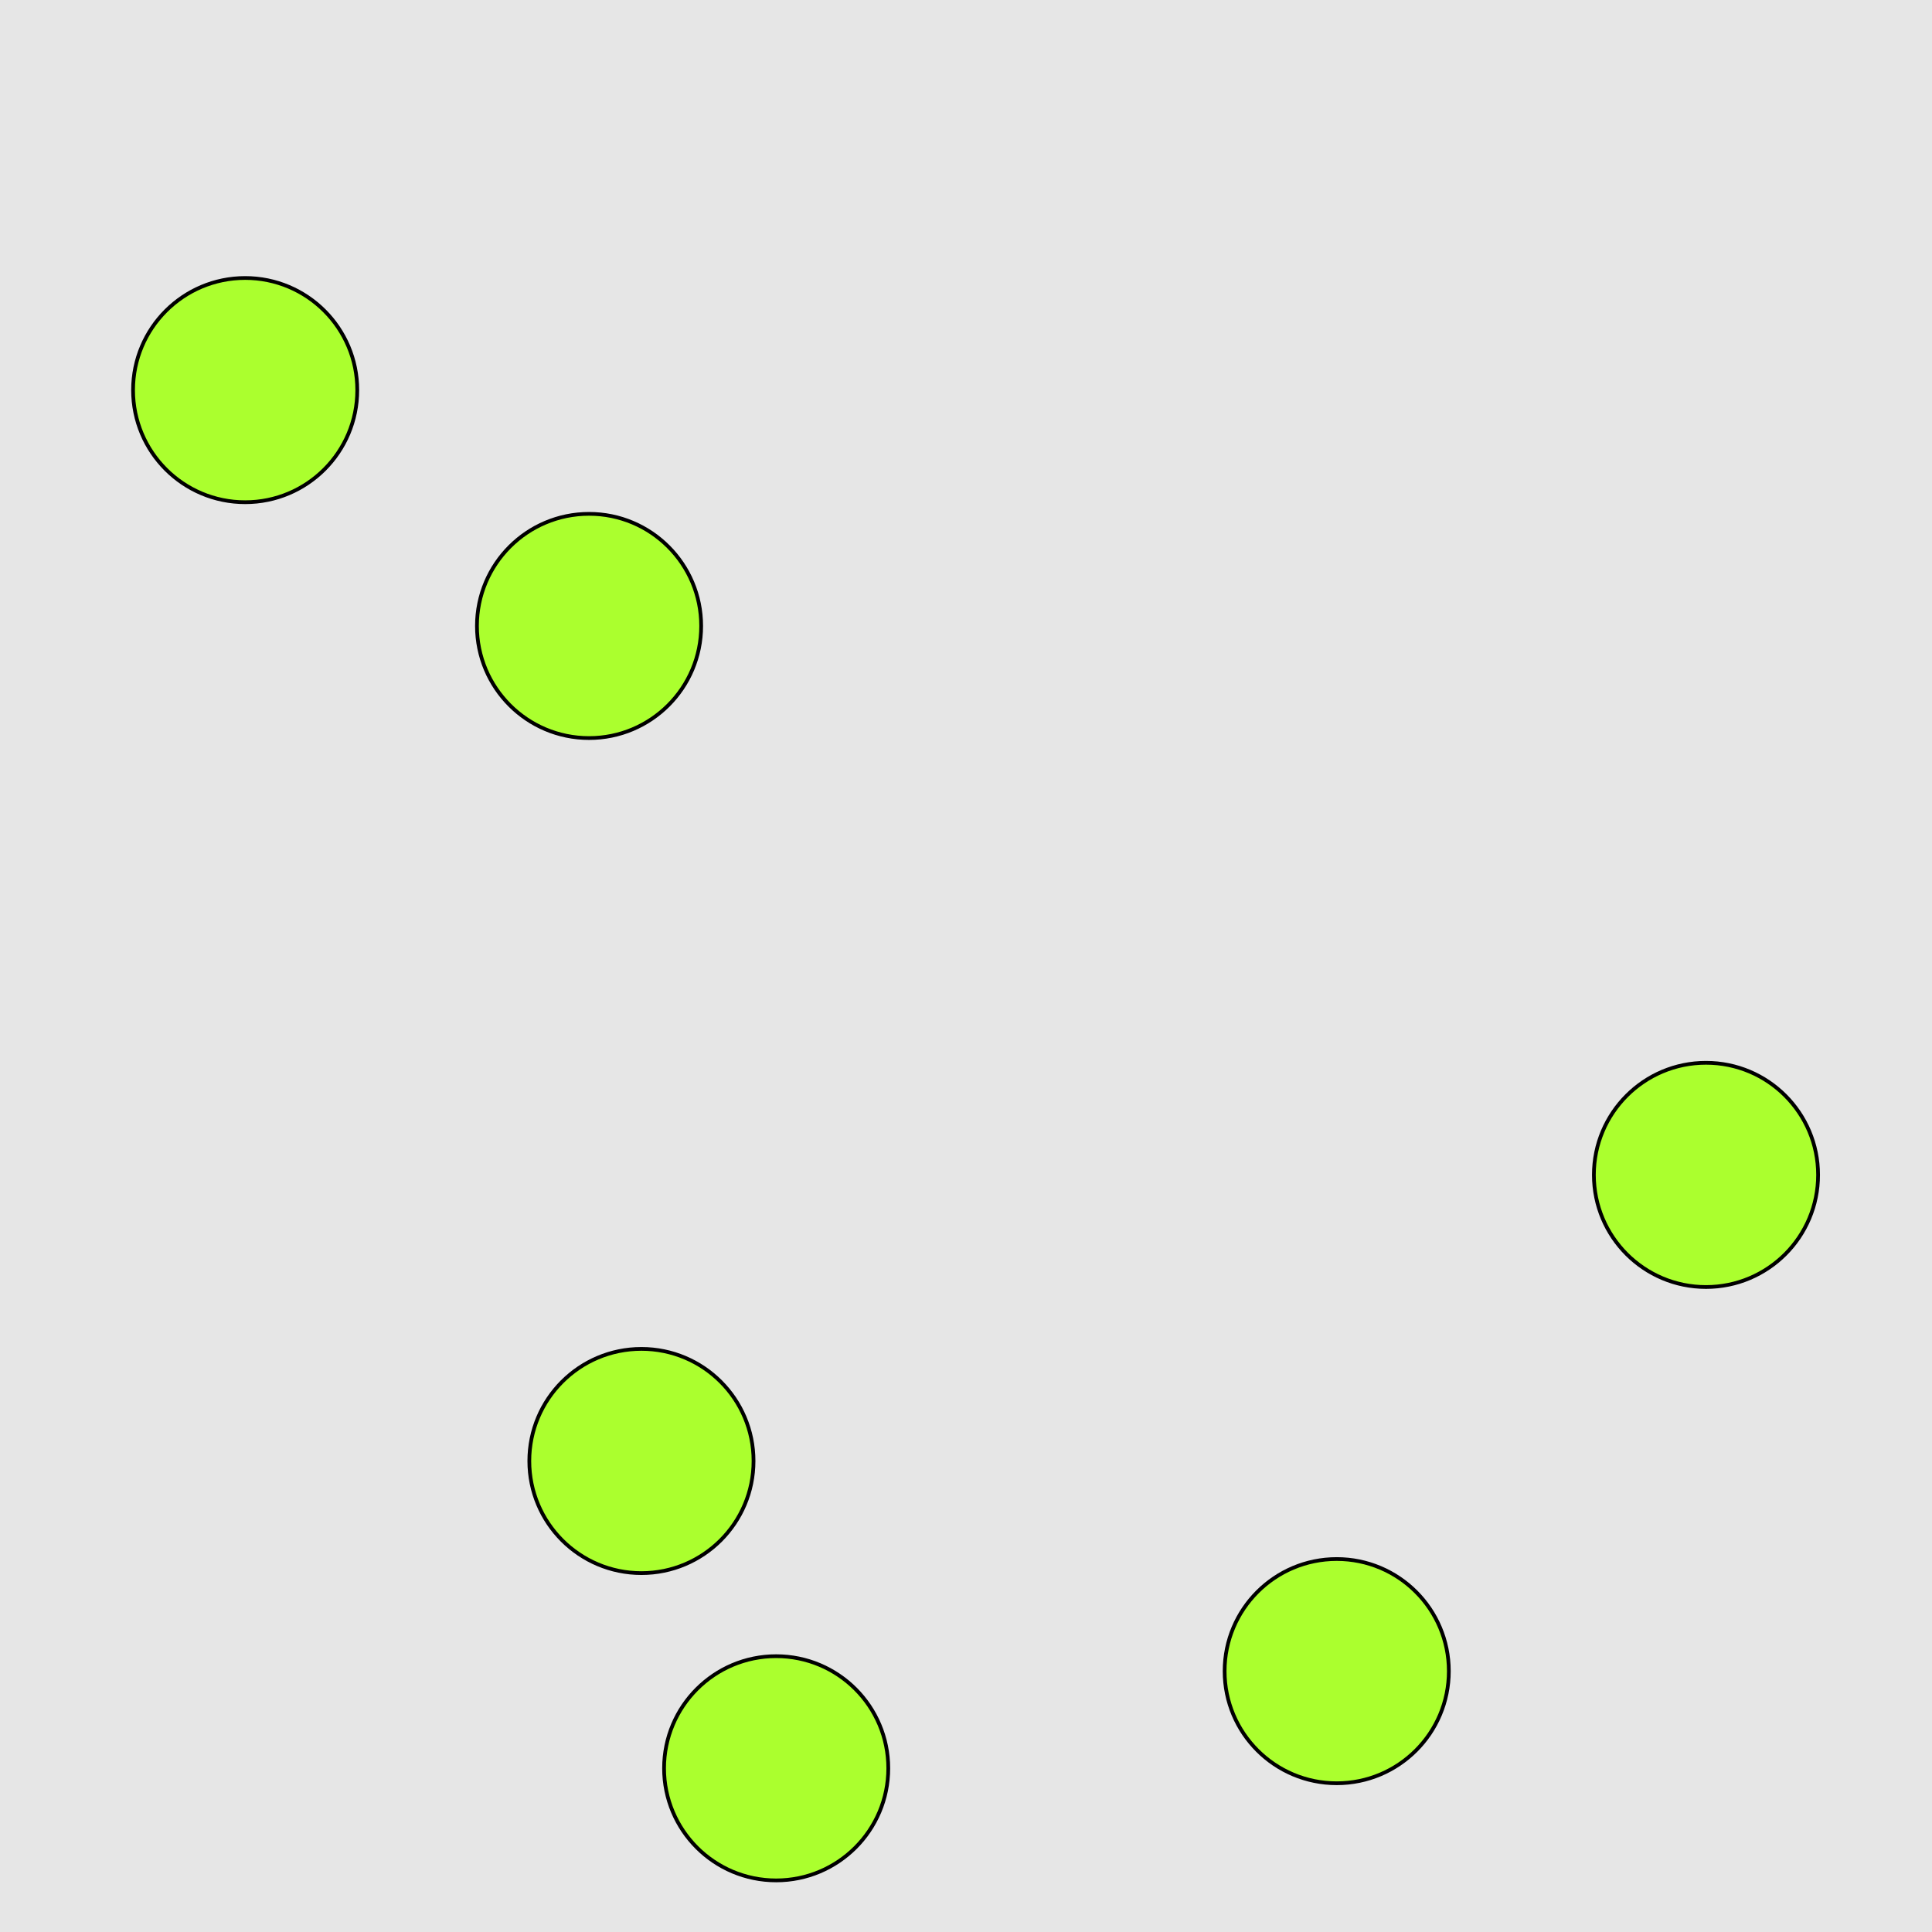 <?xml version="1.0" encoding="UTF-8"?>
<svg xmlns="http://www.w3.org/2000/svg" xmlns:xlink="http://www.w3.org/1999/xlink" width="517pt" height="517pt" viewBox="0 0 517 517" version="1.1">
<g id="surface12896">
<rect x="0" y="0" width="517" height="517" style="fill:rgb(90%,90%,90%);fill-opacity:1;stroke:none;"/>
<path style="fill-rule:nonzero;fill:rgb(67%,100%,18%);fill-opacity:1;stroke-width:1;stroke-linecap:butt;stroke-linejoin:miter;stroke:rgb(0%,0%,0%);stroke-opacity:1;stroke-miterlimit:10;" d="M 201.645 390.961 C 201.645 407.527 188.211 420.961 171.645 420.961 C 155.074 420.961 141.645 407.527 141.645 390.961 C 141.645 374.391 155.074 360.961 171.645 360.961 C 188.211 360.961 201.645 374.391 201.645 390.961 "/>
<path style="fill-rule:nonzero;fill:rgb(67%,100%,18%);fill-opacity:1;stroke-width:1;stroke-linecap:butt;stroke-linejoin:miter;stroke:rgb(0%,0%,0%);stroke-opacity:1;stroke-miterlimit:10;" d="M 237.703 473.191 C 237.703 489.758 224.27 503.191 207.703 503.191 C 191.133 503.191 177.703 489.758 177.703 473.191 C 177.703 456.621 191.133 443.191 207.703 443.191 C 224.27 443.191 237.703 456.621 237.703 473.191 "/>
<path style="fill-rule:nonzero;fill:rgb(67%,100%,18%);fill-opacity:1;stroke-width:1;stroke-linecap:butt;stroke-linejoin:miter;stroke:rgb(0%,0%,0%);stroke-opacity:1;stroke-miterlimit:10;" d="M 486.52 314.402 C 486.52 330.973 473.09 344.402 456.52 344.402 C 439.953 344.402 426.52 330.973 426.52 314.402 C 426.52 297.836 439.953 284.402 456.52 284.402 C 473.09 284.402 486.52 297.836 486.52 314.402 "/>
<path style="fill-rule:nonzero;fill:rgb(67%,100%,18%);fill-opacity:1;stroke-width:1;stroke-linecap:butt;stroke-linejoin:miter;stroke:rgb(0%,0%,0%);stroke-opacity:1;stroke-miterlimit:10;" d="M 387.707 447.195 C 387.707 463.766 374.273 477.195 357.707 477.195 C 341.137 477.195 327.707 463.766 327.707 447.195 C 327.707 430.629 341.137 417.195 357.707 417.195 C 374.273 417.195 387.707 430.629 387.707 447.195 "/>
<path style="fill-rule:nonzero;fill:rgb(67%,100%,18%);fill-opacity:1;stroke-width:1;stroke-linecap:butt;stroke-linejoin:miter;stroke:rgb(0%,0%,0%);stroke-opacity:1;stroke-miterlimit:10;" d="M 187.633 167.504 C 187.633 184.07 174.203 197.504 157.633 197.504 C 141.066 197.504 127.633 184.07 127.633 167.504 C 127.633 150.934 141.066 137.504 157.633 137.504 C 174.203 137.504 187.633 150.934 187.633 167.504 "/>
<path style="fill-rule:nonzero;fill:rgb(67%,100%,18%);fill-opacity:1;stroke-width:1;stroke-linecap:butt;stroke-linejoin:miter;stroke:rgb(0%,0%,0%);stroke-opacity:1;stroke-miterlimit:10;" d="M 95.605 104.391 C 95.605 120.957 82.176 134.391 65.605 134.391 C 49.039 134.391 35.605 120.957 35.605 104.391 C 35.605 87.82 49.039 74.391 65.605 74.391 C 82.176 74.391 95.605 87.82 95.605 104.391 "/>
</g>
</svg>
